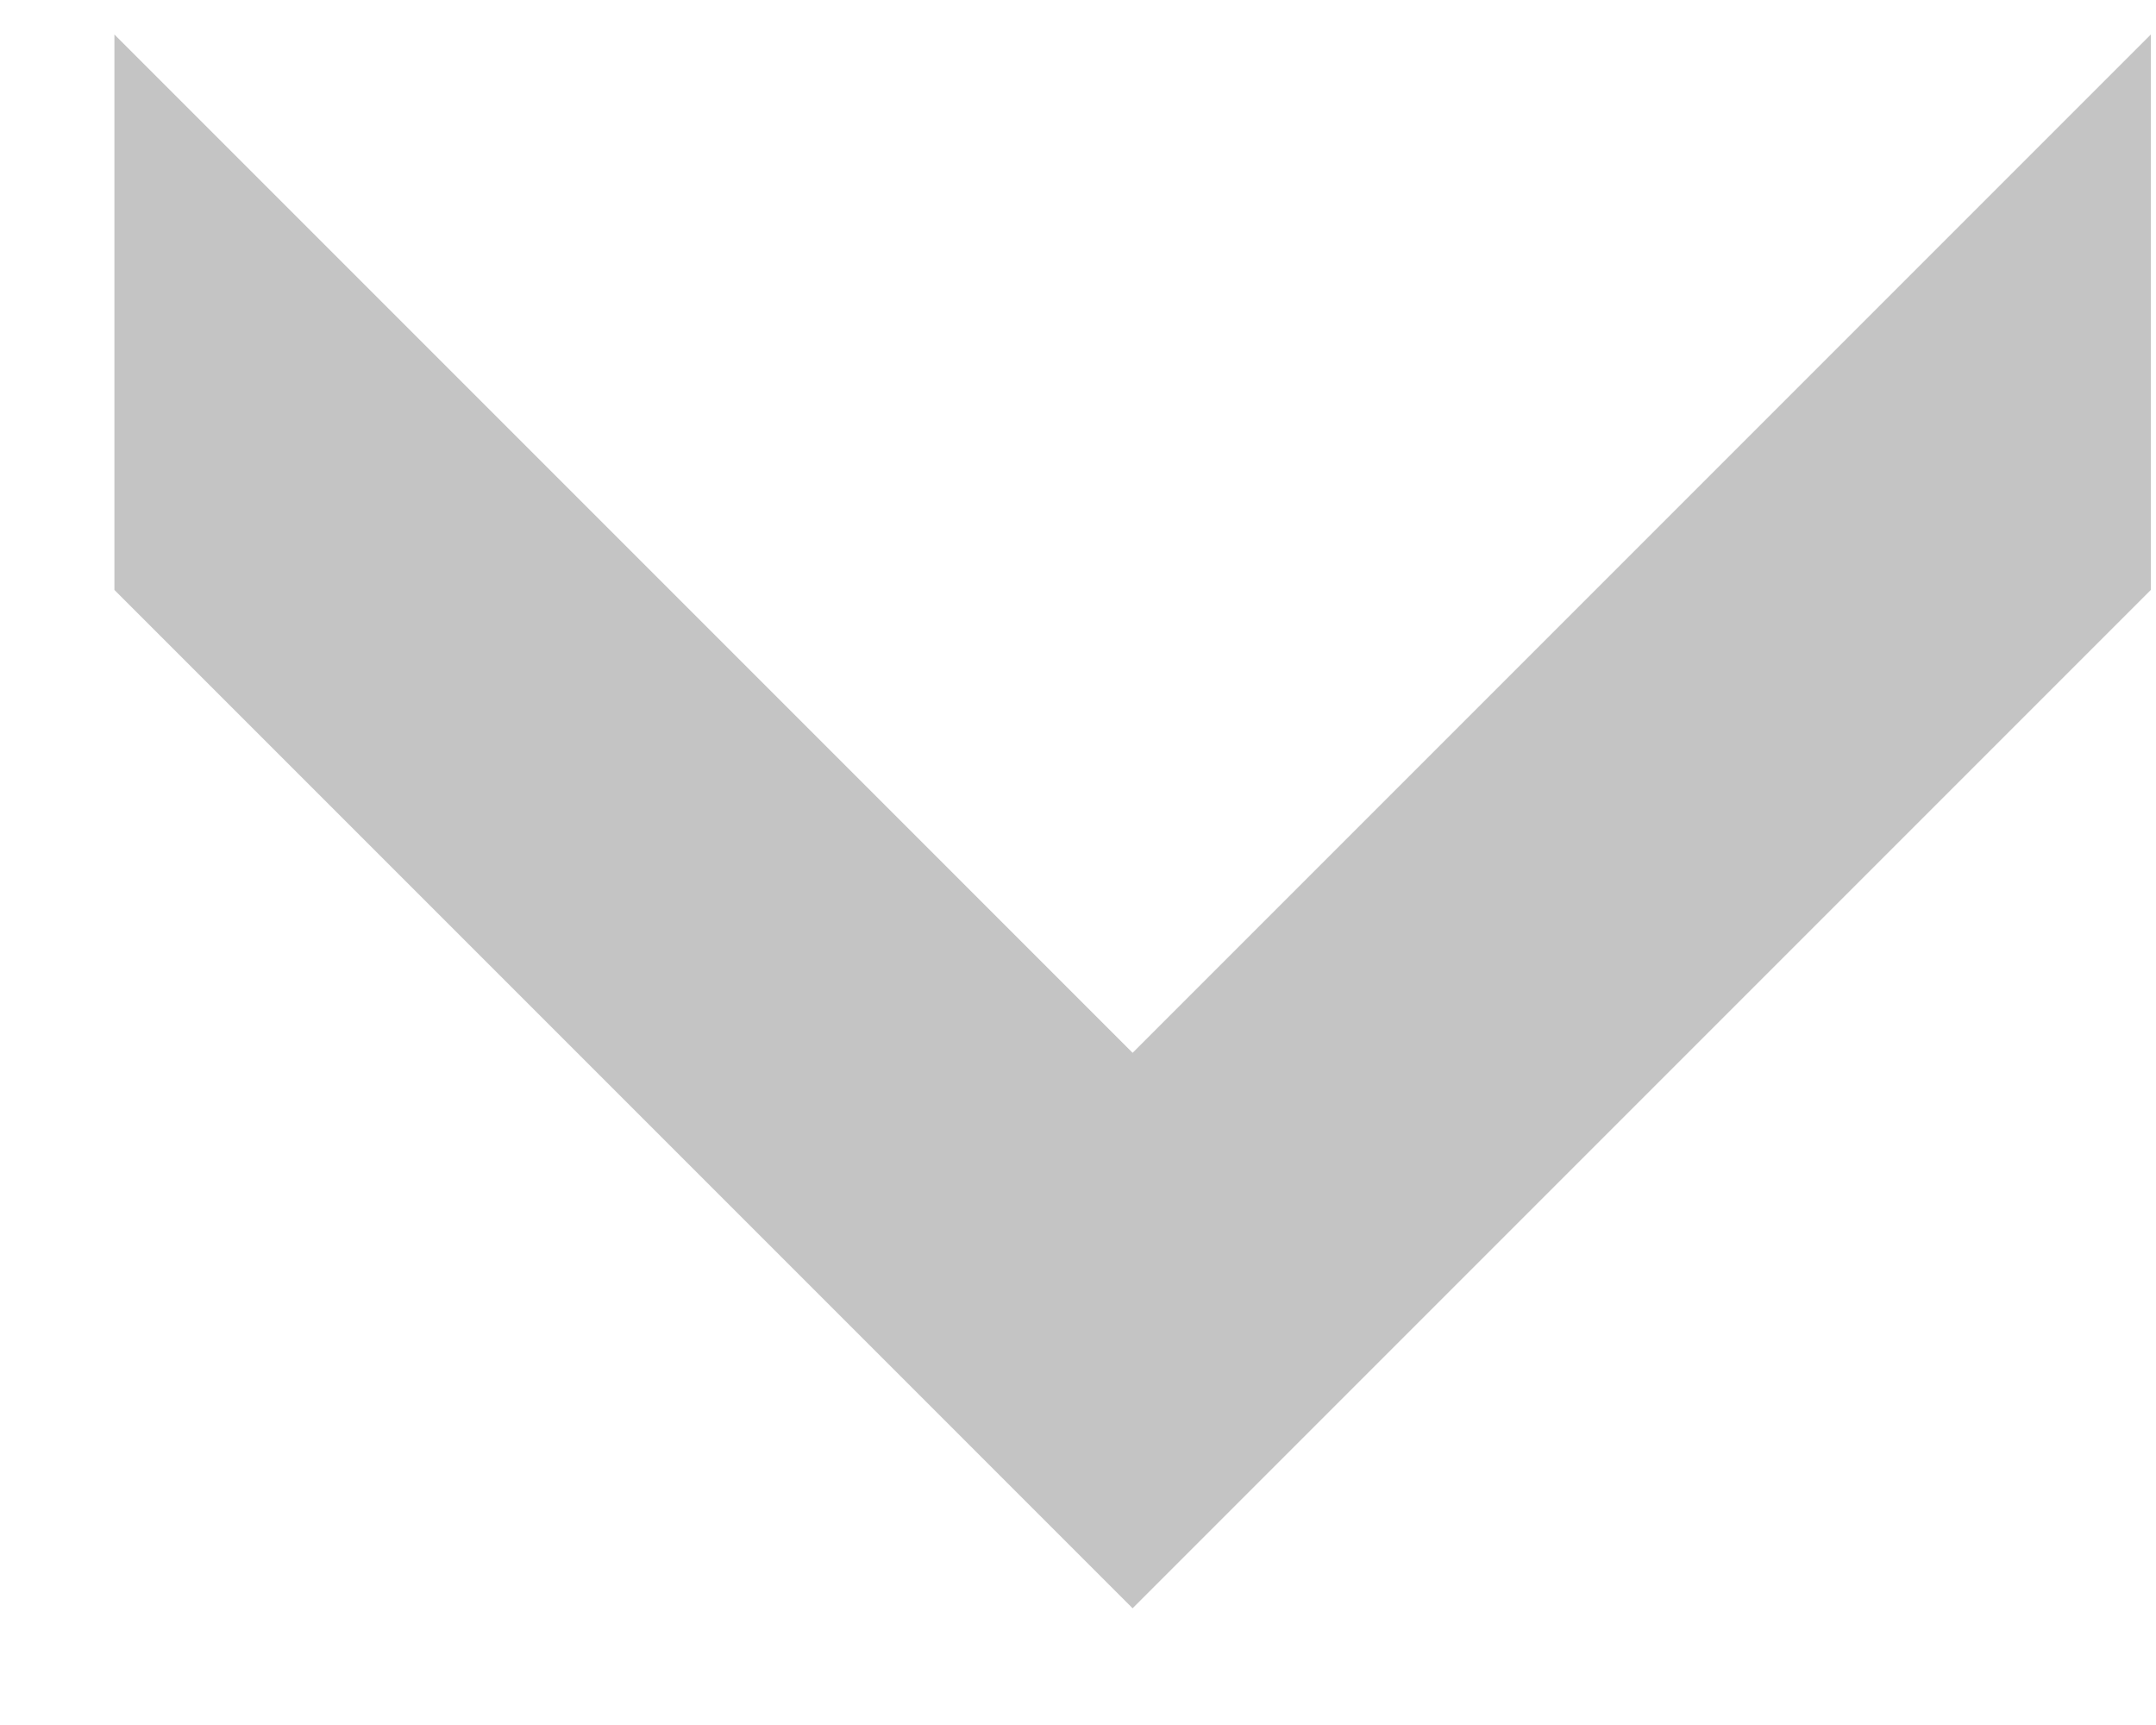 <svg width="15" height="12" viewBox="0 0 15 12" fill="none" xmlns="http://www.w3.org/2000/svg">
<path d="M0.796 0.24L7.88 7.324L14.964 0.24V4.104L7.88 11.188L0.796 4.104V0.24Z" fill="#C4C4C4"/>
</svg>
